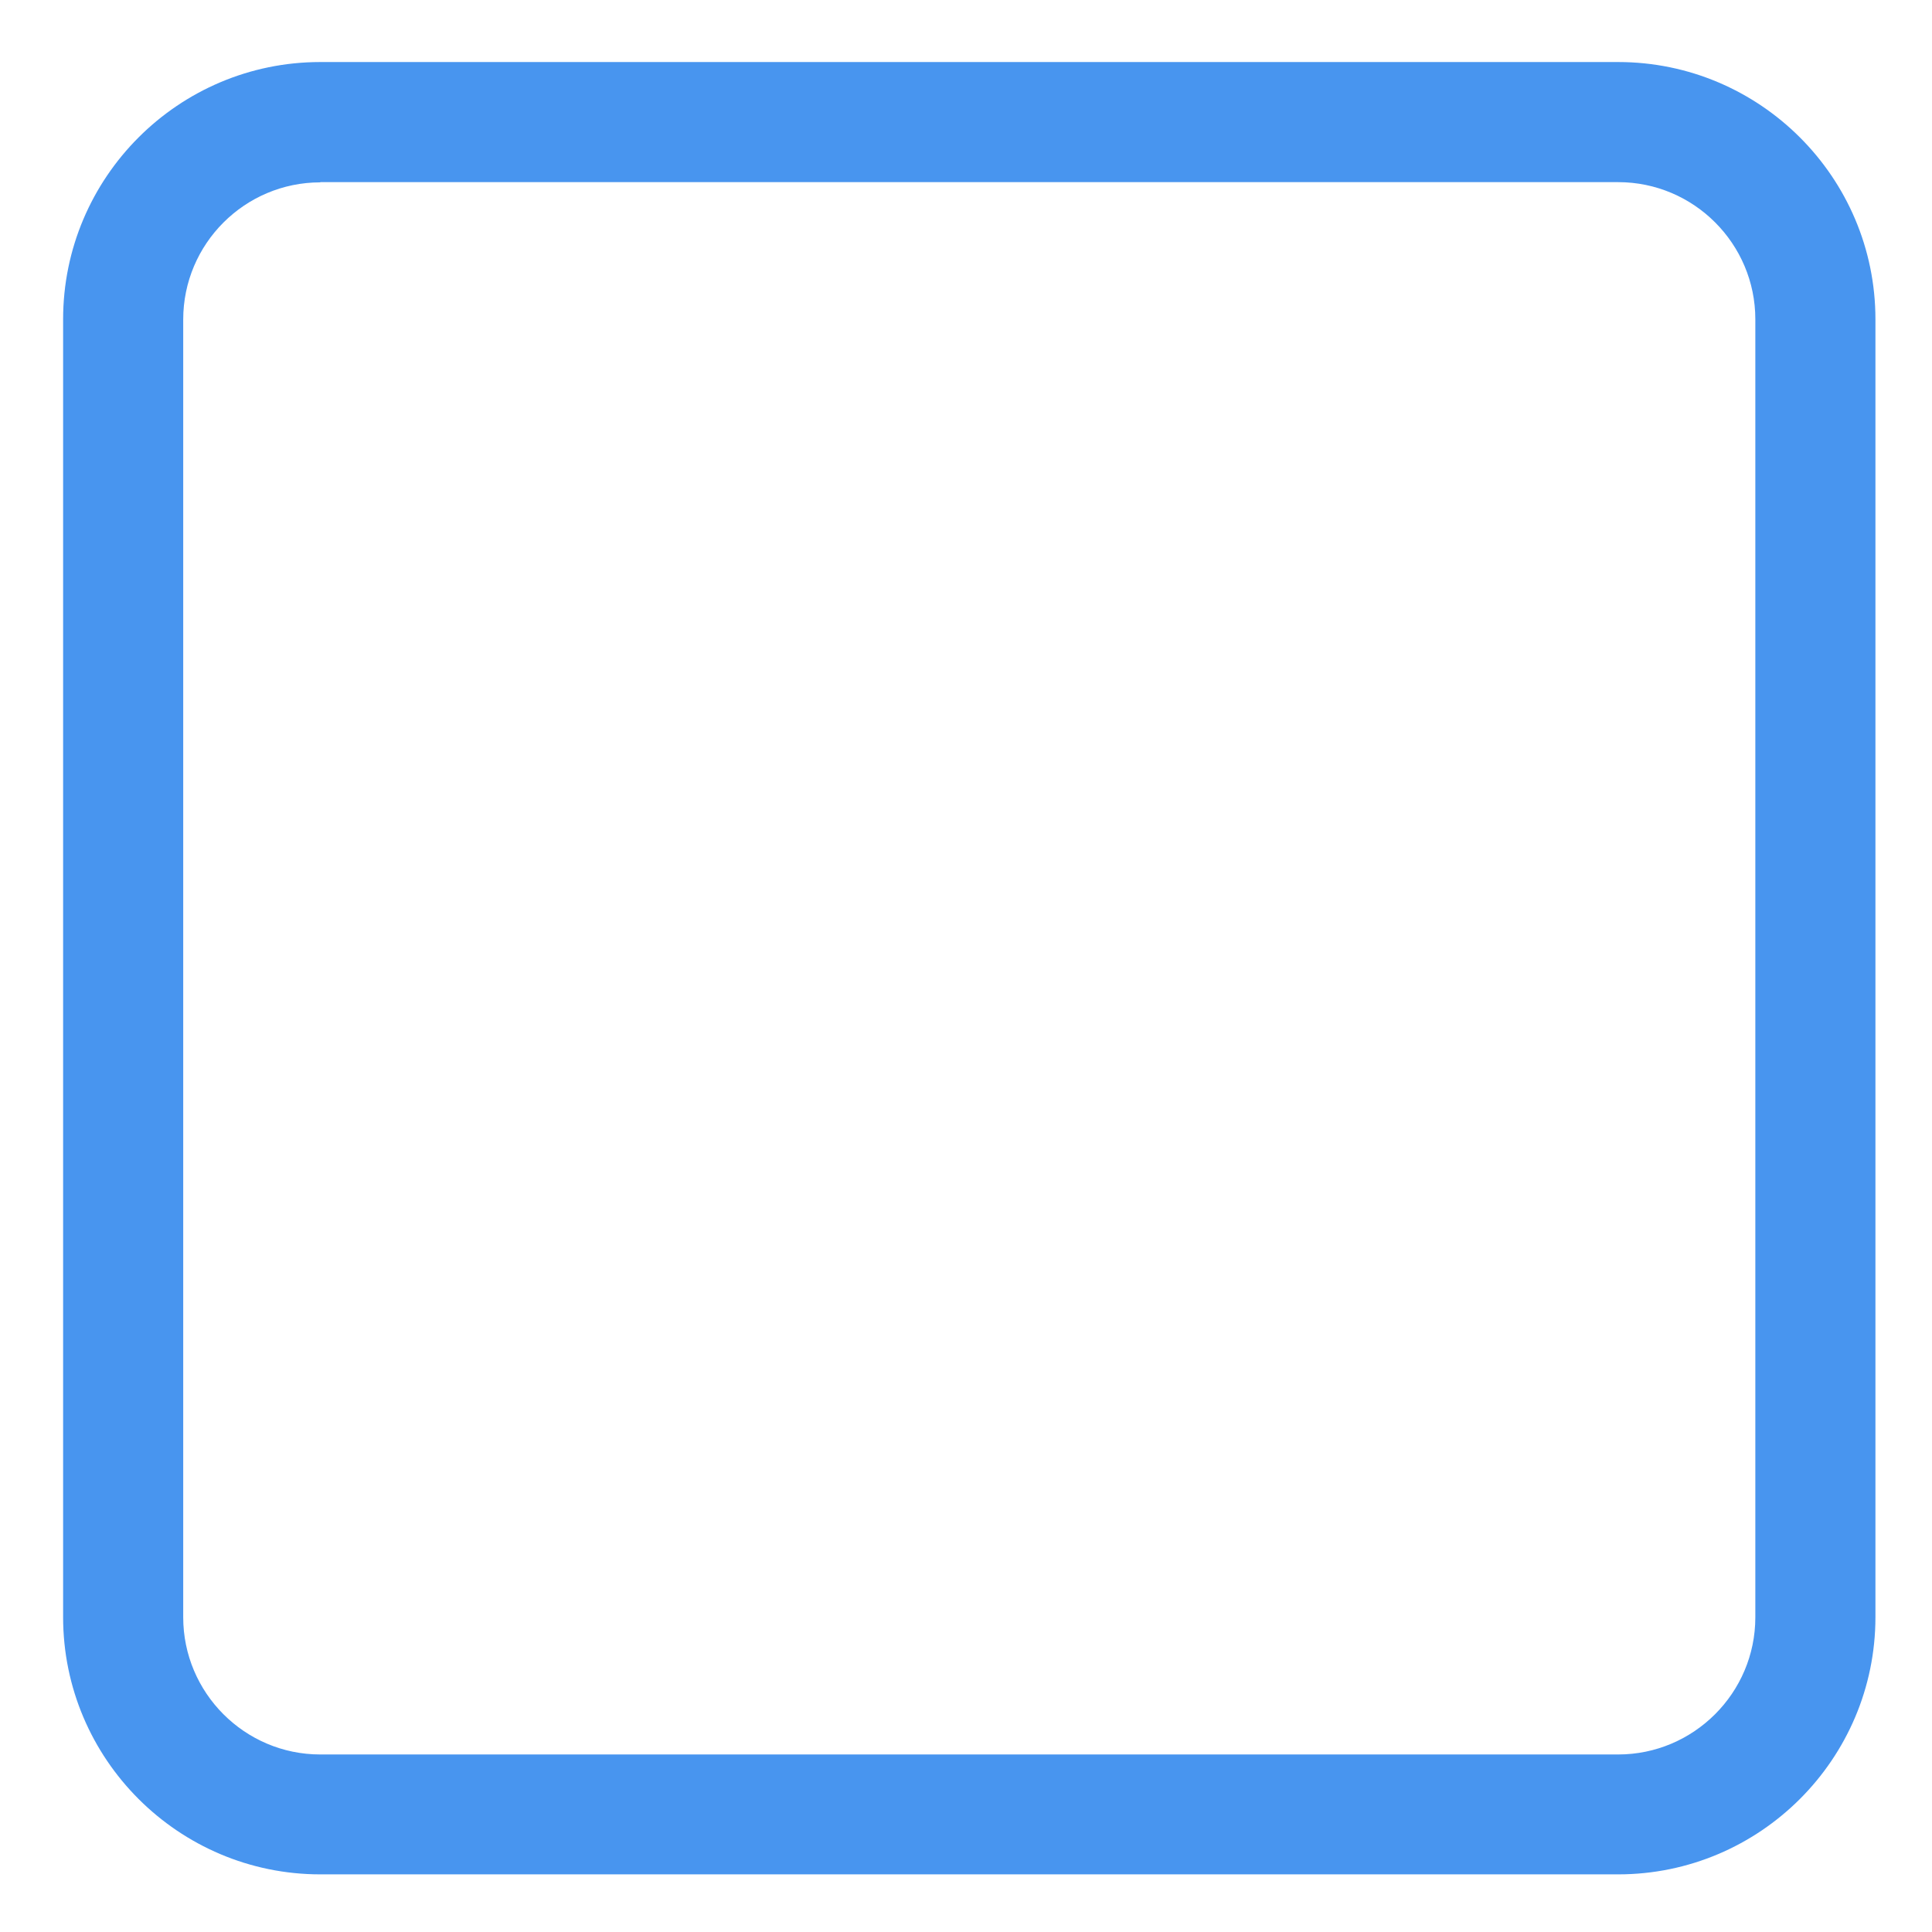 <?xml version="1.0" encoding="UTF-8"?>
<svg width="18px" height="18px" viewBox="0 0 18 18" version="1.1" xmlns="http://www.w3.org/2000/svg" xmlns:xlink="http://www.w3.org/1999/xlink">
    <!-- Generator: Sketch 58 (84663) - https://sketch.com -->
    <title>未选中</title>
    <desc>Created with Sketch.</desc>
    <g id="活动版块" stroke="none" stroke-width="1" fill="none" fill-rule="evenodd">
        <g id="报名信息管理页（要审核的导出名单弹窗）" transform="translate(-1034, -492)" fill-rule="nonzero">
            <g id="编组-38" transform="translate(704, 343)">
                <g id="编组-37" transform="translate(40, 147)">
                    <g id="编组-32" transform="translate(289, 0)">
                        <g id="未选中-2备份-3" transform="translate(0, 1)">
                            <g id="未选中">
                                <rect id="矩形" fill="#000000" opacity="0" x="0" y="0" width="20" height="20"></rect>
                                <path d="M16.076,18.463 L3.984,18.463 C2.664,18.463 1.588,17.389 1.588,16.066 L1.588,3.975 C1.588,2.654 2.662,1.578 3.984,1.578 L16.076,1.578 C17.396,1.578 18.473,2.652 18.473,3.975 L18.473,16.066 C18.473,17.389 17.396,18.463 16.076,18.463 Z M3.984,2.699 C3.281,2.699 2.707,3.271 2.707,3.977 L2.707,16.068 C2.707,16.771 3.279,17.346 3.984,17.346 L16.076,17.346 C16.779,17.346 17.354,16.773 17.354,16.068 L17.354,3.975 C17.354,3.271 16.781,2.697 16.076,2.697 L3.984,2.697 L3.984,2.699 Z" id="形状" fill="#4895EF"></path>
                            </g>
                        </g>
                    </g>
                </g>
            </g>
        </g>
    </g>
</svg>